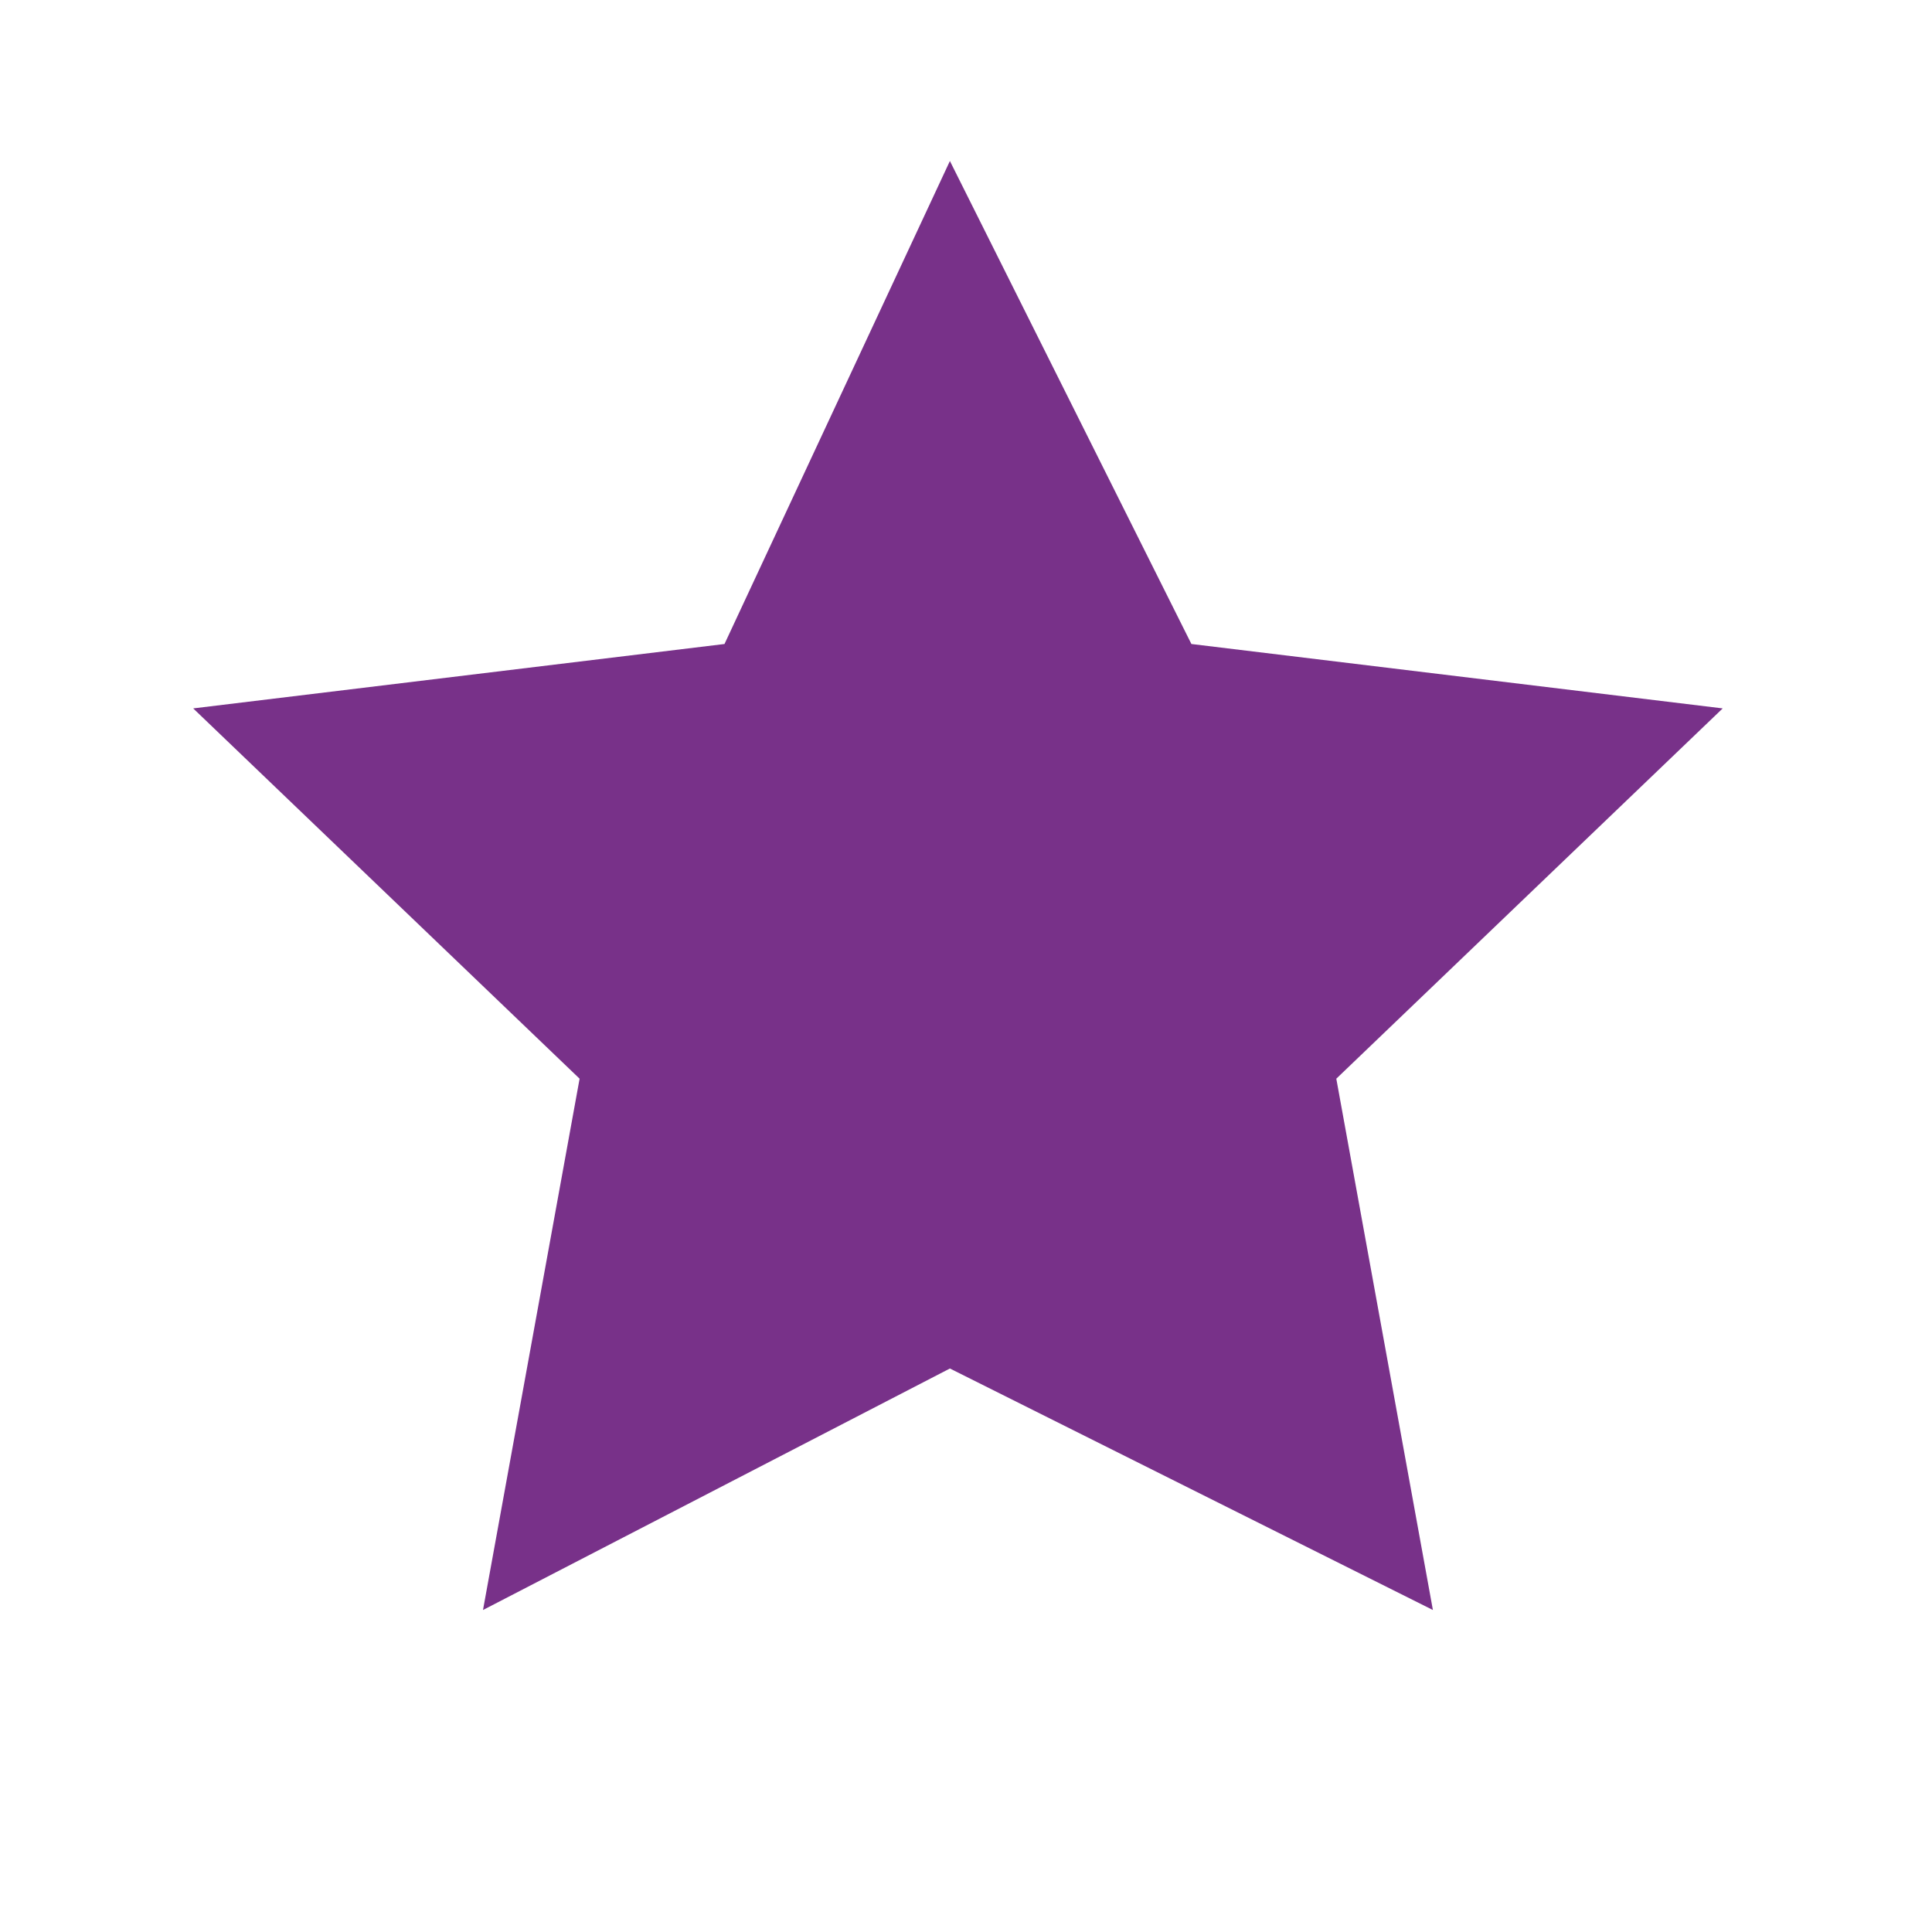 <svg xmlns="http://www.w3.org/2000/svg" xmlns:xlink="http://www.w3.org/1999/xlink" id="Layer_1" x="0" y="0" version="1.1" viewBox="0 0 12 12" style="enable-background:new 0 0 12 12" xml:space="preserve"><polygon style="fill:#783189" points="5.9 1 7.4 4 10.7 4.4 8.3 6.7 8.9 10 5.9 8.5 3 10 3.6 6.7 1.2 4.4 4.5 4"/></svg>